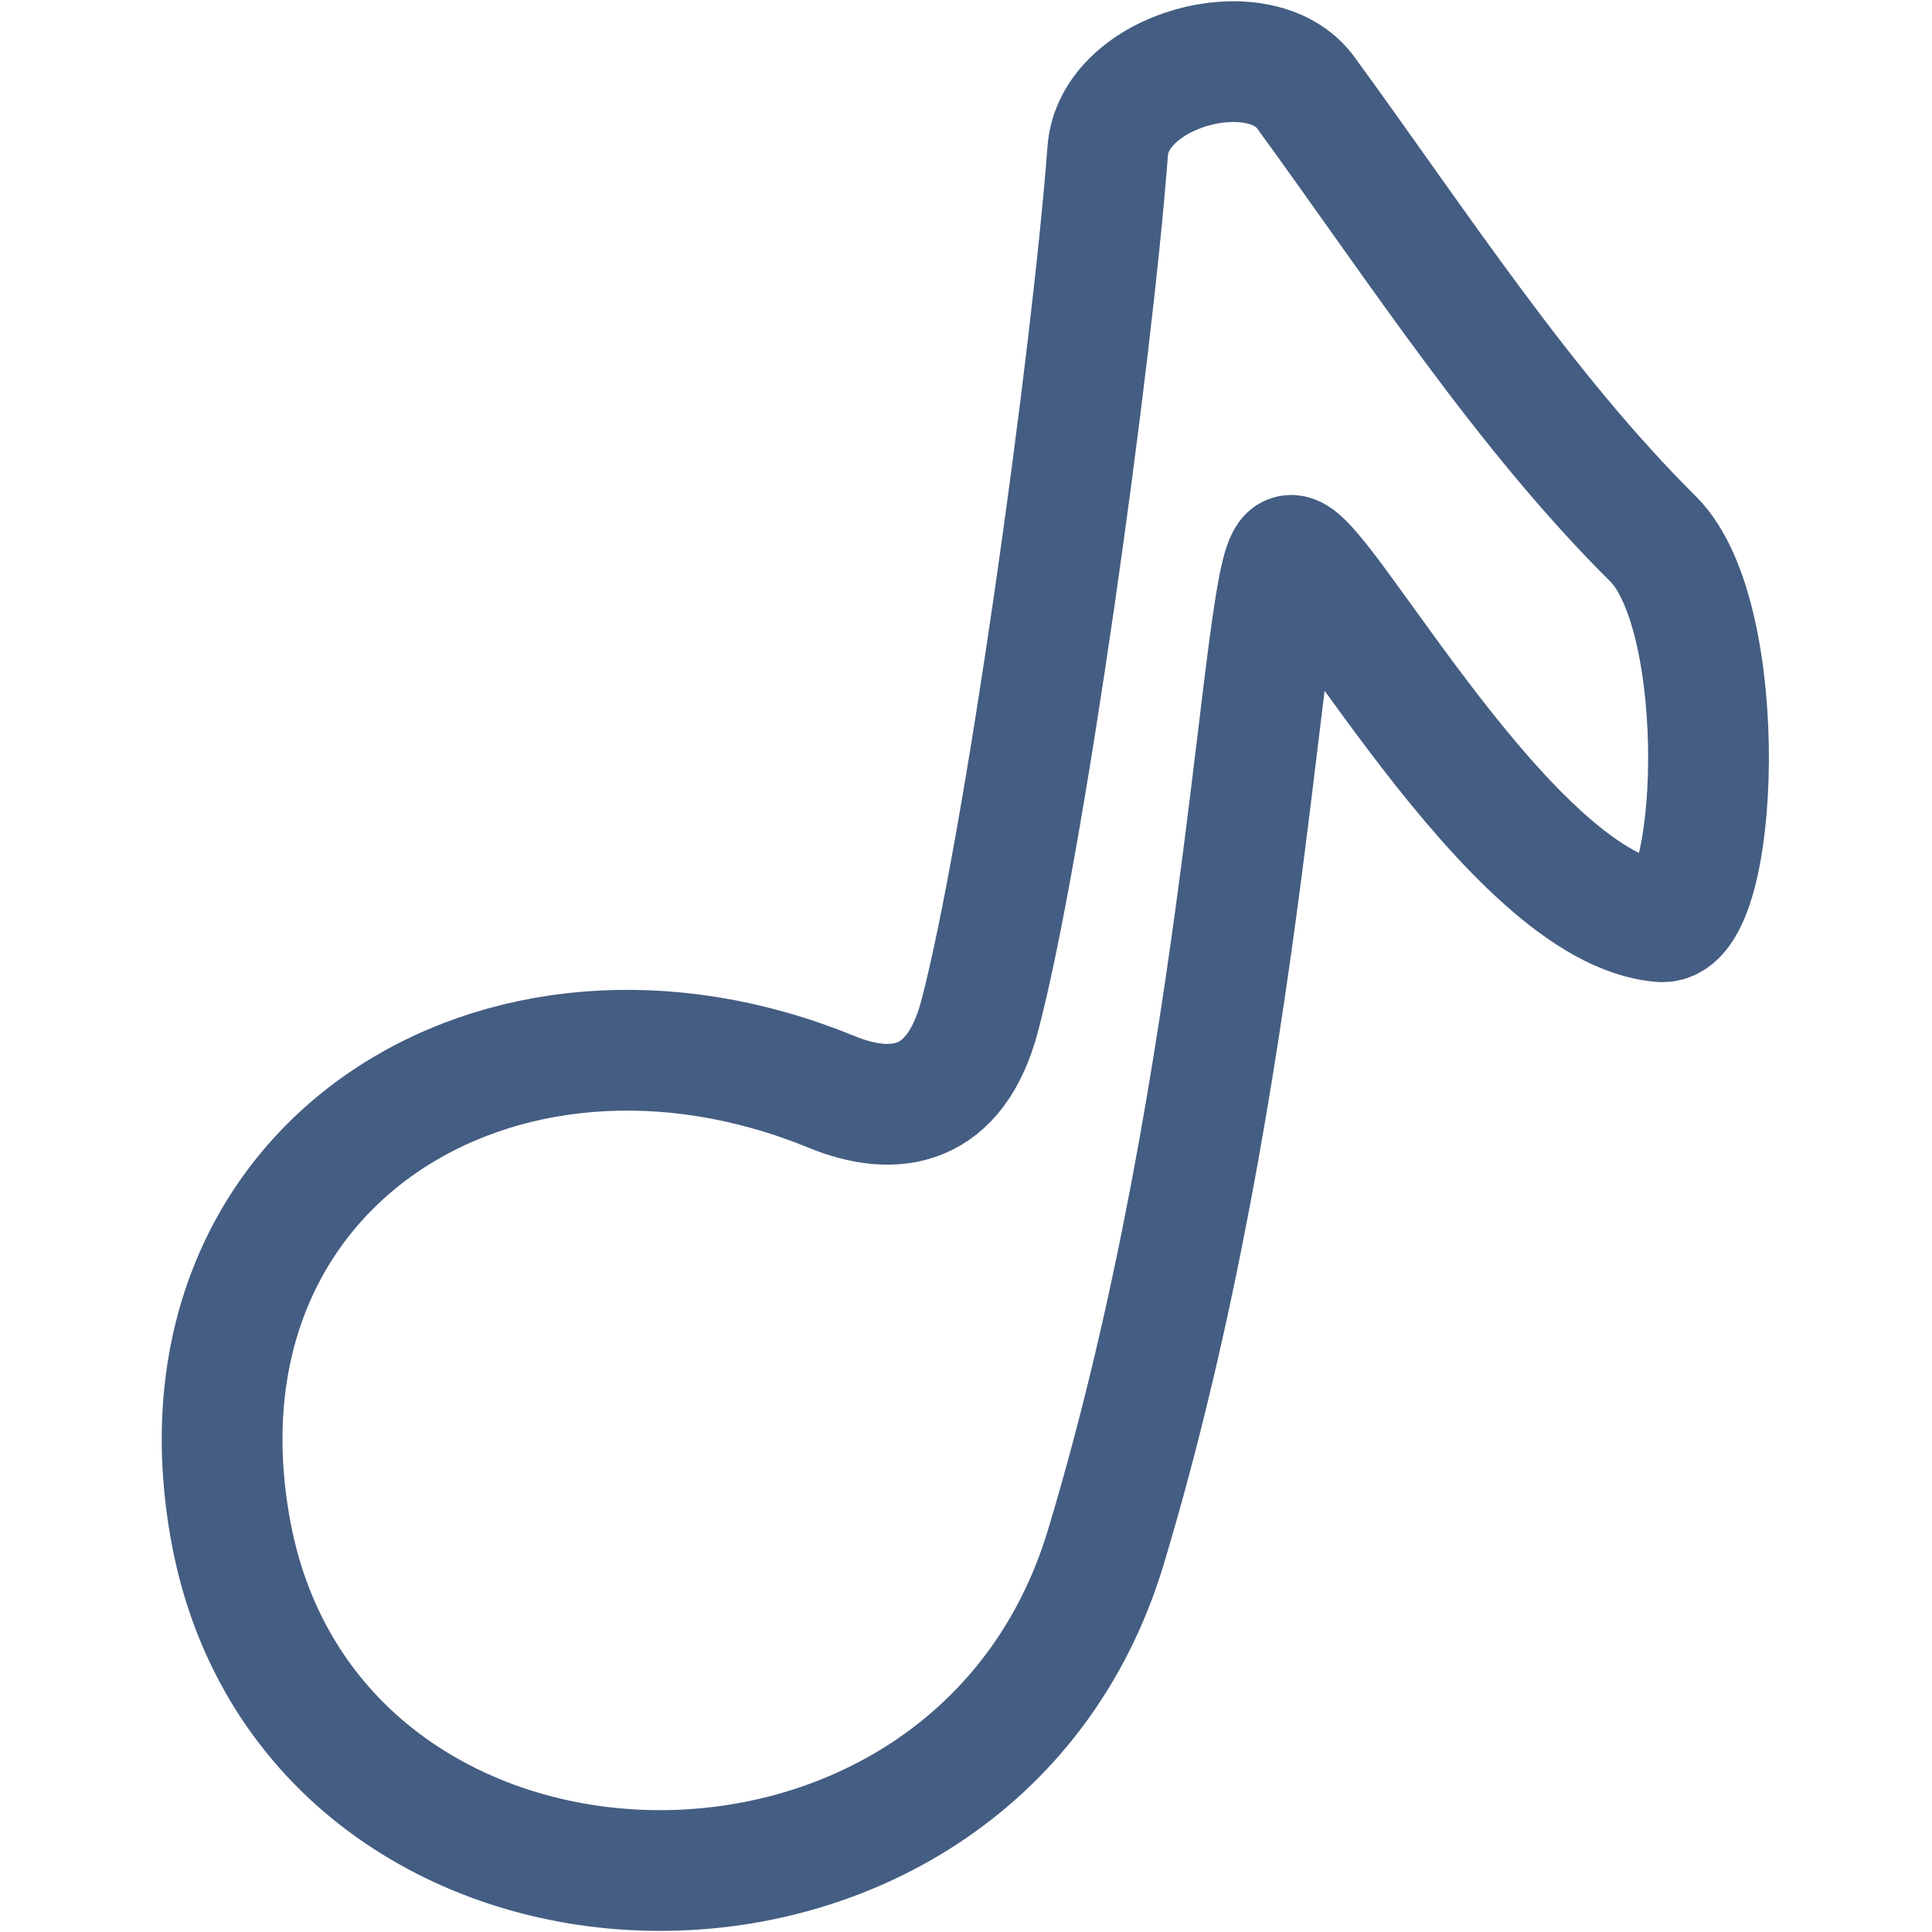 <?xml version="1.0" encoding="UTF-8"?><svg id="fh" xmlns="http://www.w3.org/2000/svg" width="24" height="24" viewBox="0 0 24 24"><path d="M10.32,13.56c-4.11-1.68-8.3,.92-7.45,5.48,1.02,5.45,9.22,5.68,10.87,.17,1.77-5.88,1.93-12.23,2.29-12.31s2.74,4.41,4.61,4.55c.72,.05,.87-3.78-.1-4.75-1.61-1.6-2.9-3.6-4.32-5.55-.57-.78-2.39-.29-2.46,.73-.2,2.64-1.04,8.66-1.59,10.74-.3,1.14-1.05,1.27-1.85,.94Z" style="fill:none; stroke:#445d82; stroke-linecap:round; stroke-linejoin:round; stroke-width:1.5px;"/></svg>